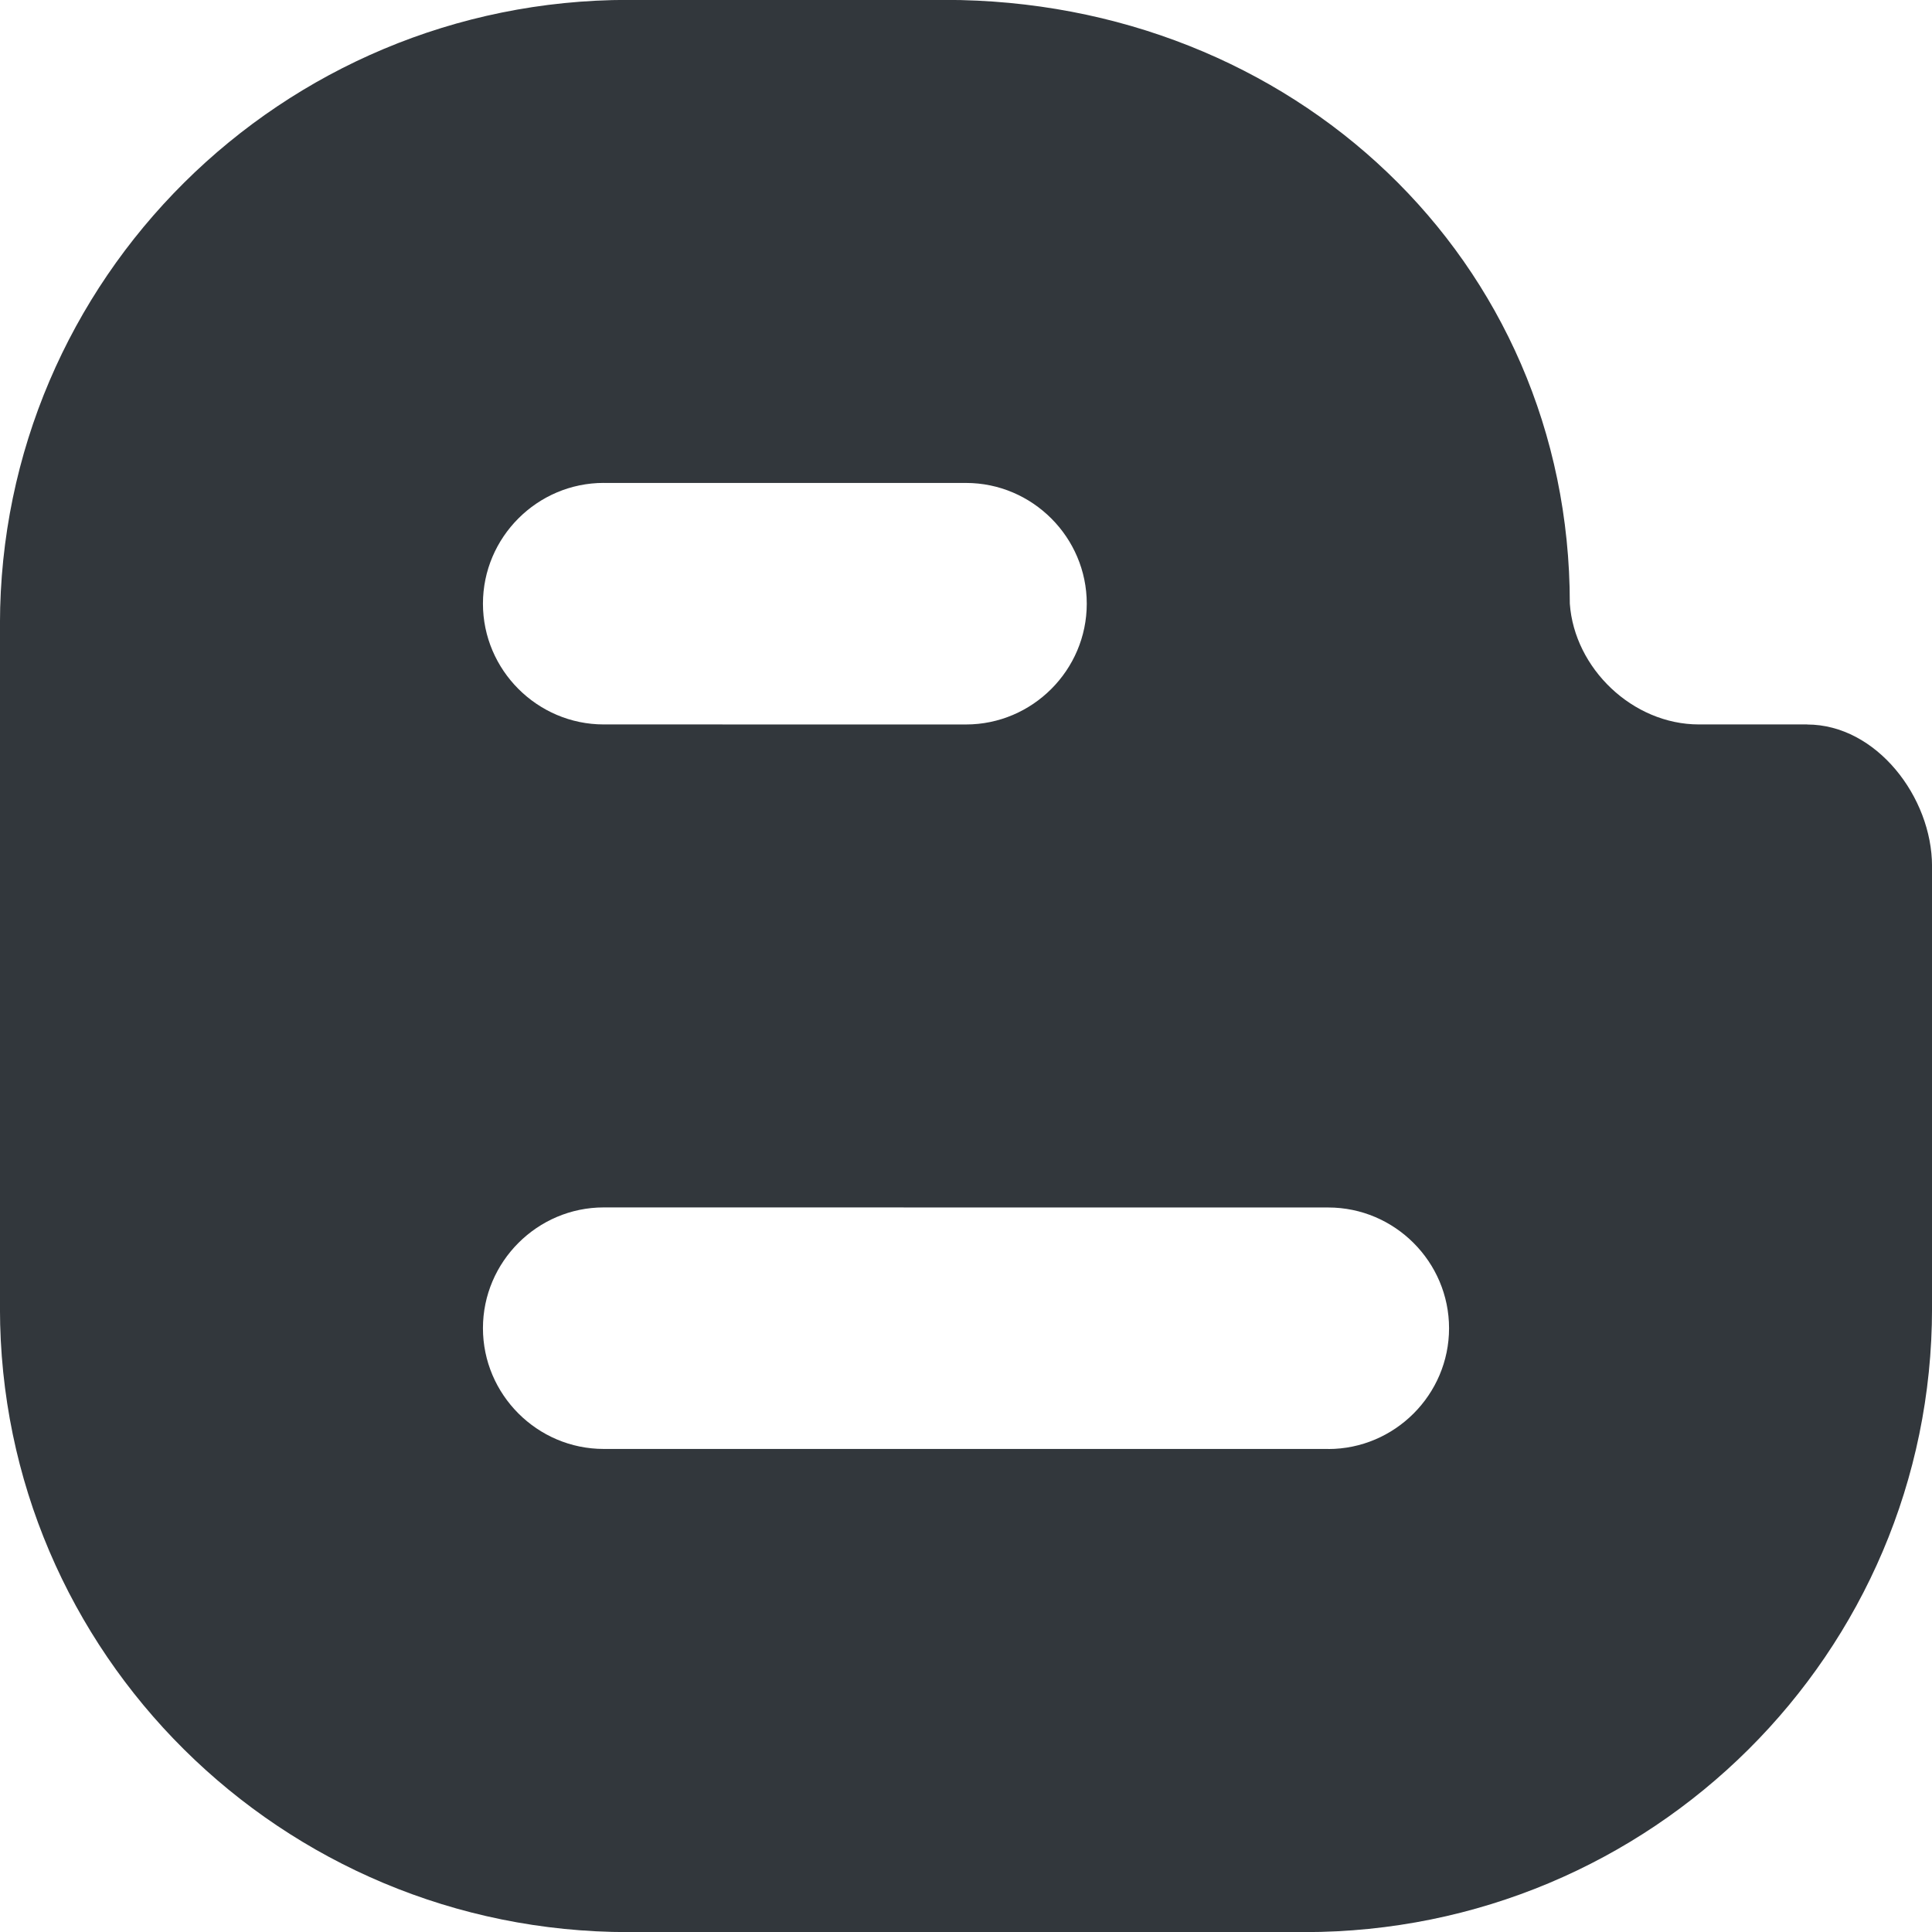 <svg xmlns="http://www.w3.org/2000/svg" width="80" height="80" shape-rendering="geometricPrecision" fill="#32373C" text-rendering="geometricPrecision" image-rendering="optimizeQuality" fill-rule="evenodd" clip-rule="evenodd" viewBox="0 0 640 640"><path d="M598.661 239.979h-35.882c-21.97 0-41.245-18.603-42.757-40.004 0-114.167-92.044-200.01-207.003-200.01H208.124C93.237-.035.07 92.493-.012 206.649v226.774c0 114.167 93.25 206.613 208.136 206.613h224c114.957 0 207.887-92.446 207.887-206.613V286.94c0-22.808-18.401-46.938-41.374-46.938l.023-.024zm-398.674-79.997H320c21.992 0 40.004 18.012 40.004 40.004 0 21.993-18.012 40.005-40.004 40.005l-120.013-.012c-21.992 0-40.004-18.012-40.004-40.004 0-22.005 18.012-40.005 40.004-40.005v.012zm240.027 320H199.987c-21.992 0-40.004-18-40.004-40.004 0-21.993 18.012-40.005 40.004-40.005l240.027.024c21.992 0 40.004 18 40.004 40.004 0 21.993-18.012 40.005-40.004 40.005v-.024z"/></svg>